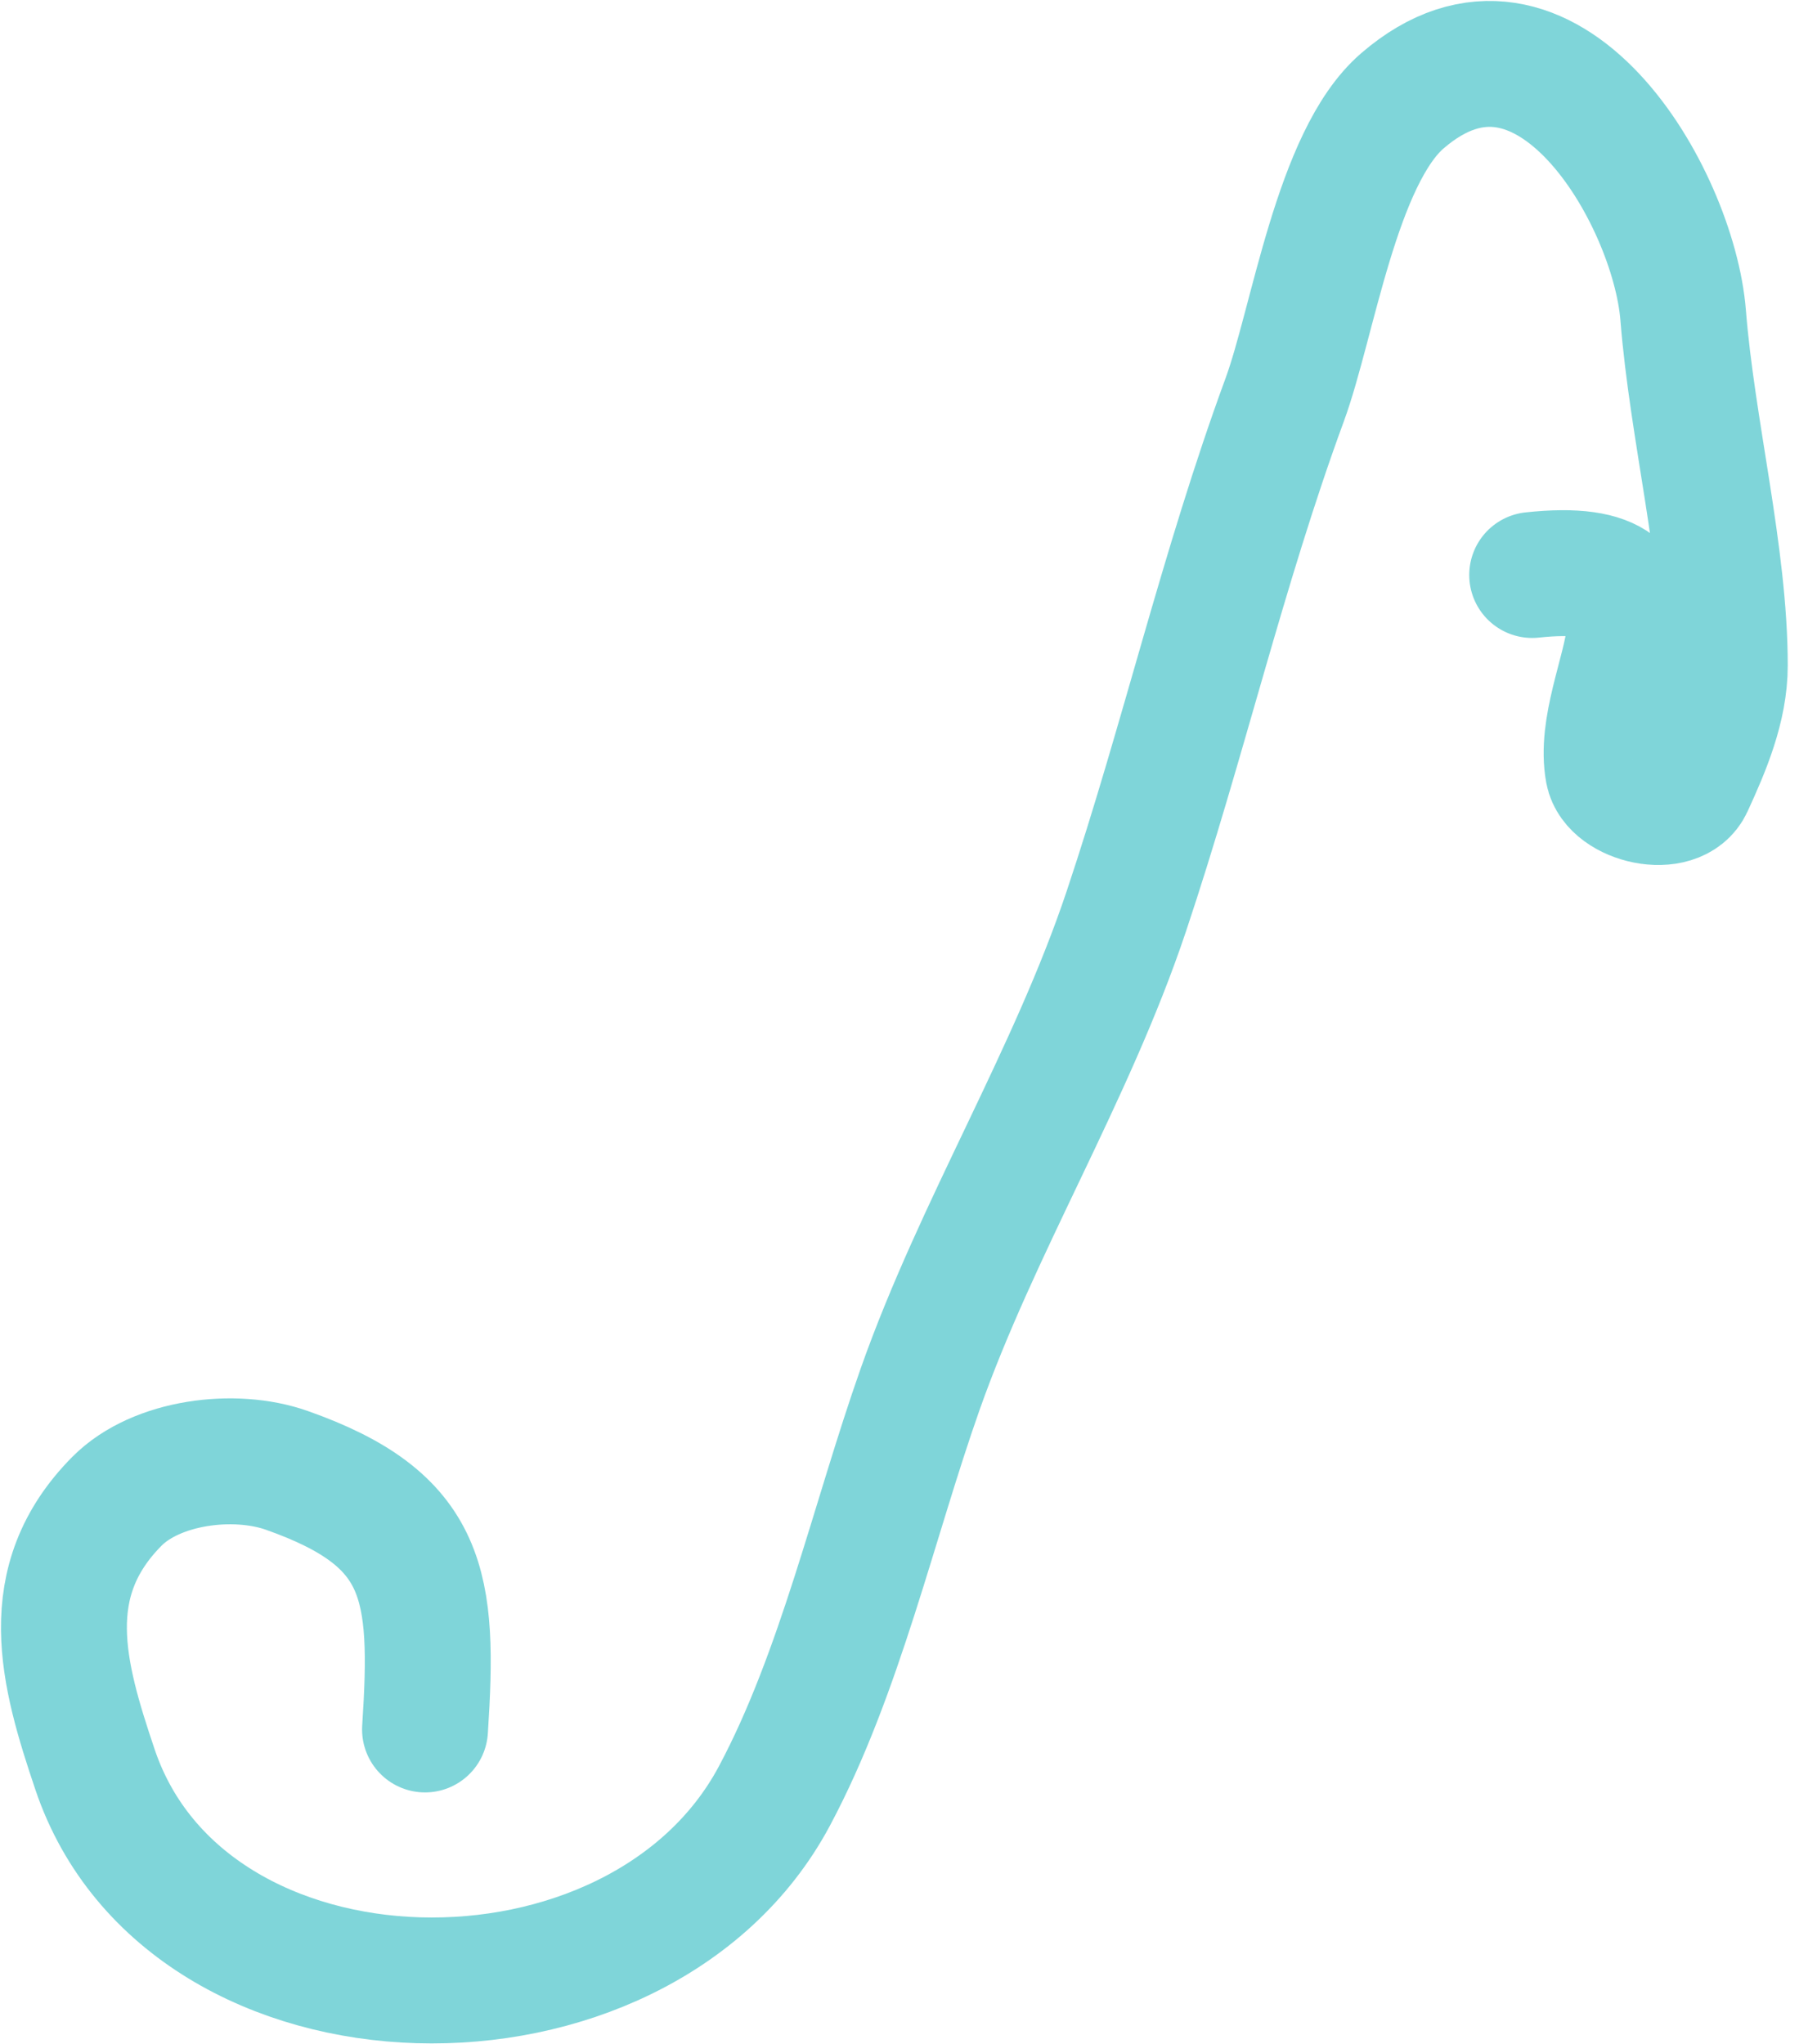 <svg width="24" height="27" viewBox="0 0 24 27" fill="none" xmlns="http://www.w3.org/2000/svg">
<path d="M5.614 22.841C5.739 20.929 5.633 20.07 3.788 19.419C3.098 19.175 2.066 19.304 1.547 19.825C0.49 20.888 0.828 22.104 1.255 23.37C2.471 26.976 8.438 27.069 10.227 23.723C11.096 22.096 11.541 20.082 12.154 18.346C12.915 16.193 14.153 14.201 14.879 12.03C15.628 9.791 16.153 7.501 16.968 5.283C17.341 4.269 17.654 2.081 18.523 1.332C20.427 -0.311 22.107 2.593 22.232 4.162C22.352 5.677 22.782 7.328 22.782 8.789C22.782 9.341 22.553 9.879 22.327 10.37C22.143 10.773 21.315 10.578 21.242 10.189C21.03 9.053 22.543 7.346 20.238 7.594" stroke="#00ADB5" stroke-opacity="0.5" stroke-width="1.663" stroke-linecap="round" stroke-linejoin="round"/>
</svg>
